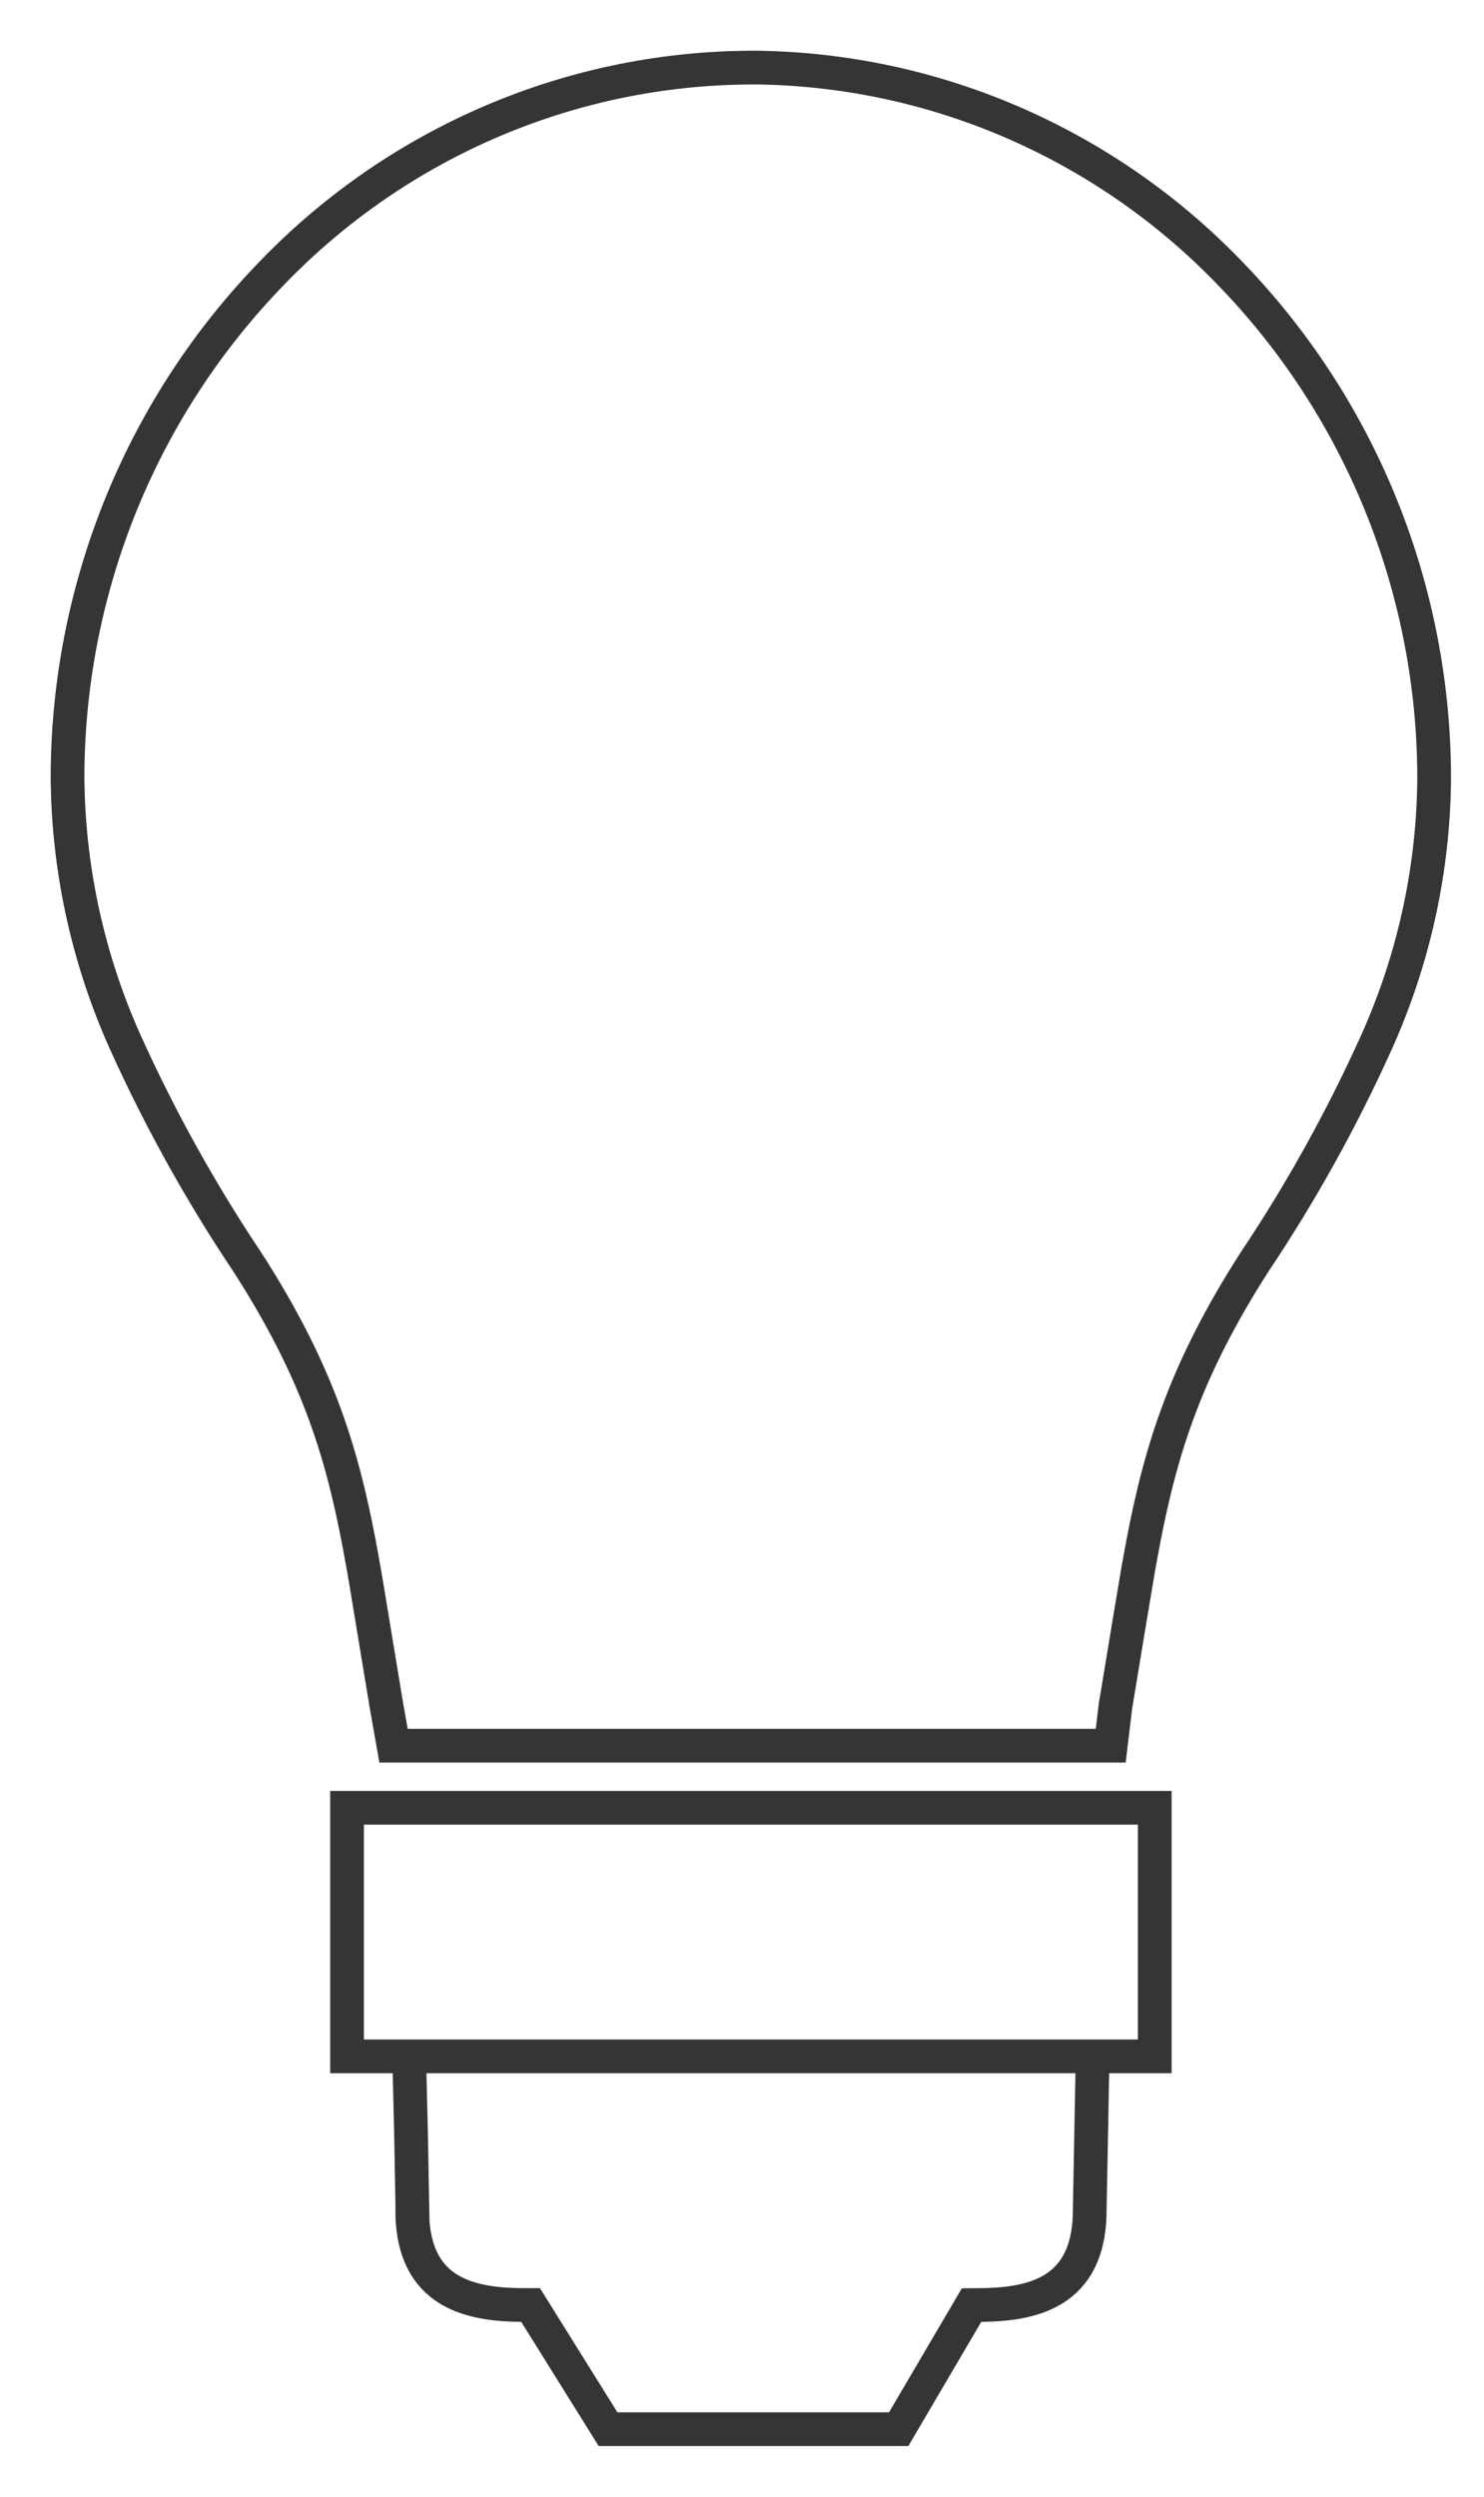 <svg height="37" viewBox="0 0 22 37" width="22" xmlns="http://www.w3.org/2000/svg"><path d="m227.066 322.474h10.132l-.043 2.276c0 1.081-.656 1.348-1.356 1.399l-.162.008-.234.003-1.08 1.839h-4.309l-1.148-1.84h-.075c-.054 0-.108-.001-.162-.002l-.162-.008c-.699-.052-1.356-.318-1.356-1.399h.003l-.021-1.151zm11.053-3.684v3.684h-11.974v-3.684zm-5.956-25.789c2.7.02 5.276 1.146 7.14 3.12 1.903 1.997 2.963 4.663 2.958 7.436-.013 1.341-.305 2.664-.854 3.886-.513 1.138-1.12 2.231-1.814 3.267-1.012 1.581-1.377 2.754-1.641 4.121l-.077.417-.148.883-.168 1.018c-.007.04-.014.079-.02.115l-.073.606h-10.632l-.107-.606-.294-1.778c-.012-.069-.024-.138-.035-.206l-.073-.402c-.264-1.387-.626-2.568-1.653-4.167-.694-1.036-1.301-2.129-1.815-3.267-.512-1.14-.8-2.369-.849-3.618l-.007-.268c-.006-2.773 1.055-5.439 2.958-7.436 1.864-1.974 4.44-3.1 7.14-3.12z" fill="none" stroke="#363536" stroke-width=".5" transform="translate(-221 -292)"/></svg>